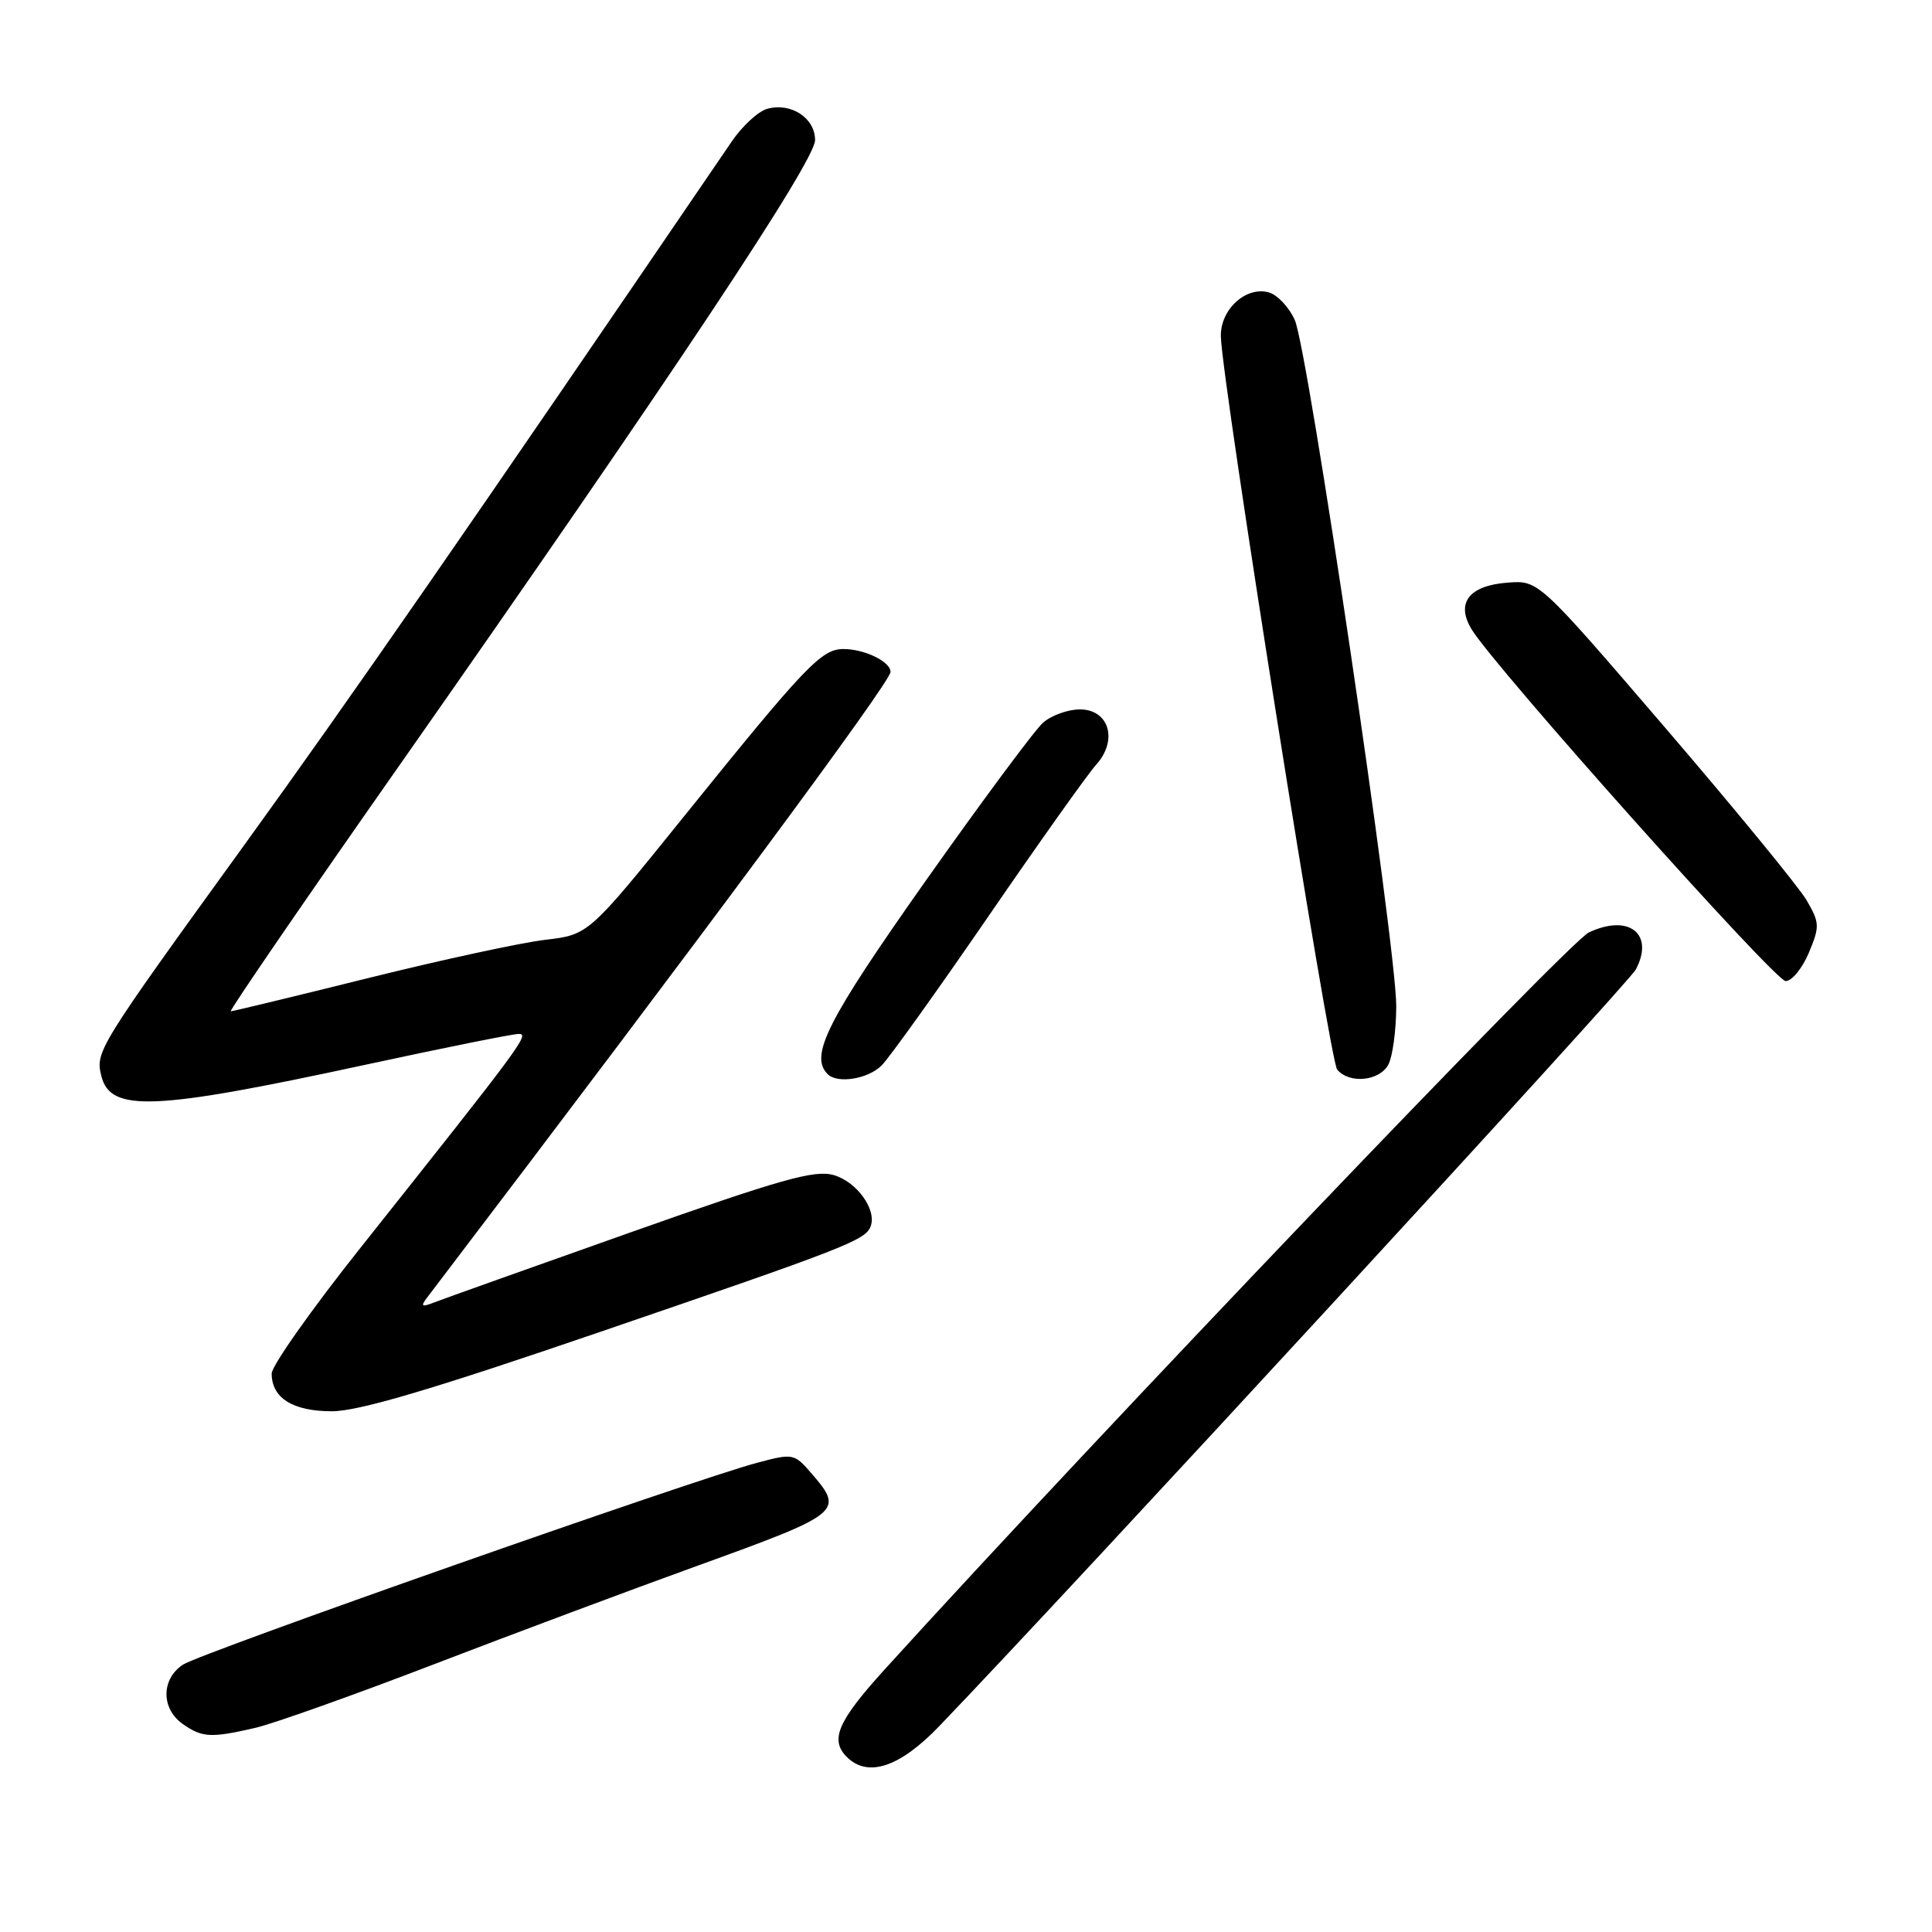 <?xml version="1.0" encoding="UTF-8" standalone="no"?>
<!DOCTYPE svg PUBLIC "-//W3C//DTD SVG 1.1//EN" "http://www.w3.org/Graphics/SVG/1.1/DTD/svg11.dtd" >
<svg xmlns="http://www.w3.org/2000/svg" xmlns:xlink="http://www.w3.org/1999/xlink" version="1.1" viewBox="0 0 256 256">
 <g >
 <path fill="currentColor"
d=" M 124.44 228.74 C 142.21 210.24 215.72 130.38 216.75 128.47 C 219.26 123.75 215.83 121.04 210.52 123.56 C 207.83 124.84 145.27 190.31 117.25 221.18 C 111.01 228.05 109.93 230.53 112.20 232.80 C 114.98 235.58 119.22 234.18 124.44 228.74 Z  M 33.83 228.95 C 36.21 228.40 46.79 224.64 57.33 220.59 C 67.87 216.54 83.70 210.62 92.50 207.44 C 111.47 200.58 111.86 200.27 107.60 195.32 C 105.24 192.58 105.11 192.55 100.35 193.82 C 92.05 196.01 26.62 219.02 24.25 220.57 C 21.34 222.48 21.33 226.42 24.22 228.44 C 26.80 230.25 27.95 230.31 33.83 228.95 Z  M 79.15 176.61 C 112.11 165.33 114.66 164.34 115.36 162.51 C 116.21 160.30 113.53 156.58 110.46 155.70 C 107.95 154.98 103.48 156.24 83.48 163.32 C 70.29 167.99 58.60 172.16 57.50 172.59 C 55.86 173.23 55.70 173.11 56.59 171.94 C 93.72 123.15 118.00 90.36 118.00 89.03 C 118.00 87.67 114.56 86.00 111.76 86.00 C 108.84 86.00 106.74 88.21 90.63 108.18 C 77.99 123.86 77.99 123.86 72.24 124.53 C 69.08 124.90 58.53 127.18 48.79 129.60 C 39.05 132.02 30.86 134.00 30.58 134.00 C 30.31 134.00 40.25 119.49 52.69 101.75 C 88.80 50.23 108.00 21.36 108.00 18.57 C 108.00 15.63 104.82 13.55 101.66 14.42 C 100.47 14.75 98.35 16.70 96.95 18.76 C 61.81 70.33 46.34 92.66 32.33 112.02 C 12.93 138.84 12.62 139.34 13.43 142.58 C 14.64 147.40 20.32 147.16 48.40 141.09 C 58.80 138.84 67.95 137.00 68.74 137.00 C 70.21 137.00 69.27 138.27 47.78 165.32 C 41.30 173.47 36.00 180.98 36.00 182.00 C 36.00 185.24 38.80 187.00 43.97 187.00 C 47.49 187.00 57.06 184.17 79.15 176.61 Z  M 116.82 141.18 C 117.82 140.18 124.18 131.30 130.96 121.43 C 137.73 111.57 144.17 102.51 145.26 101.31 C 148.17 98.08 146.96 94.00 143.09 94.00 C 141.51 94.00 139.32 94.79 138.22 95.75 C 137.12 96.71 130.10 106.18 122.61 116.78 C 109.59 135.23 107.23 139.89 109.67 142.33 C 110.96 143.63 115.02 142.98 116.82 141.18 Z  M 183.96 141.07 C 184.53 140.00 185.00 136.51 185.01 133.32 C 185.02 125.41 173.32 46.28 171.56 42.39 C 170.79 40.68 169.23 39.03 168.08 38.73 C 165.02 37.93 161.67 41.06 161.77 44.61 C 161.95 50.84 176.18 140.51 177.18 141.72 C 178.78 143.65 182.79 143.26 183.96 141.07 Z  M 239.68 126.25 C 241.14 122.75 241.12 122.28 239.38 119.28 C 238.34 117.51 229.93 107.25 220.69 96.48 C 203.87 76.89 203.87 76.89 199.79 77.20 C 194.64 77.58 192.86 79.90 195.01 83.41 C 198.10 88.47 235.19 130.00 236.61 130.00 C 237.43 130.00 238.81 128.31 239.68 126.25 Z "/>
</g>
</svg>